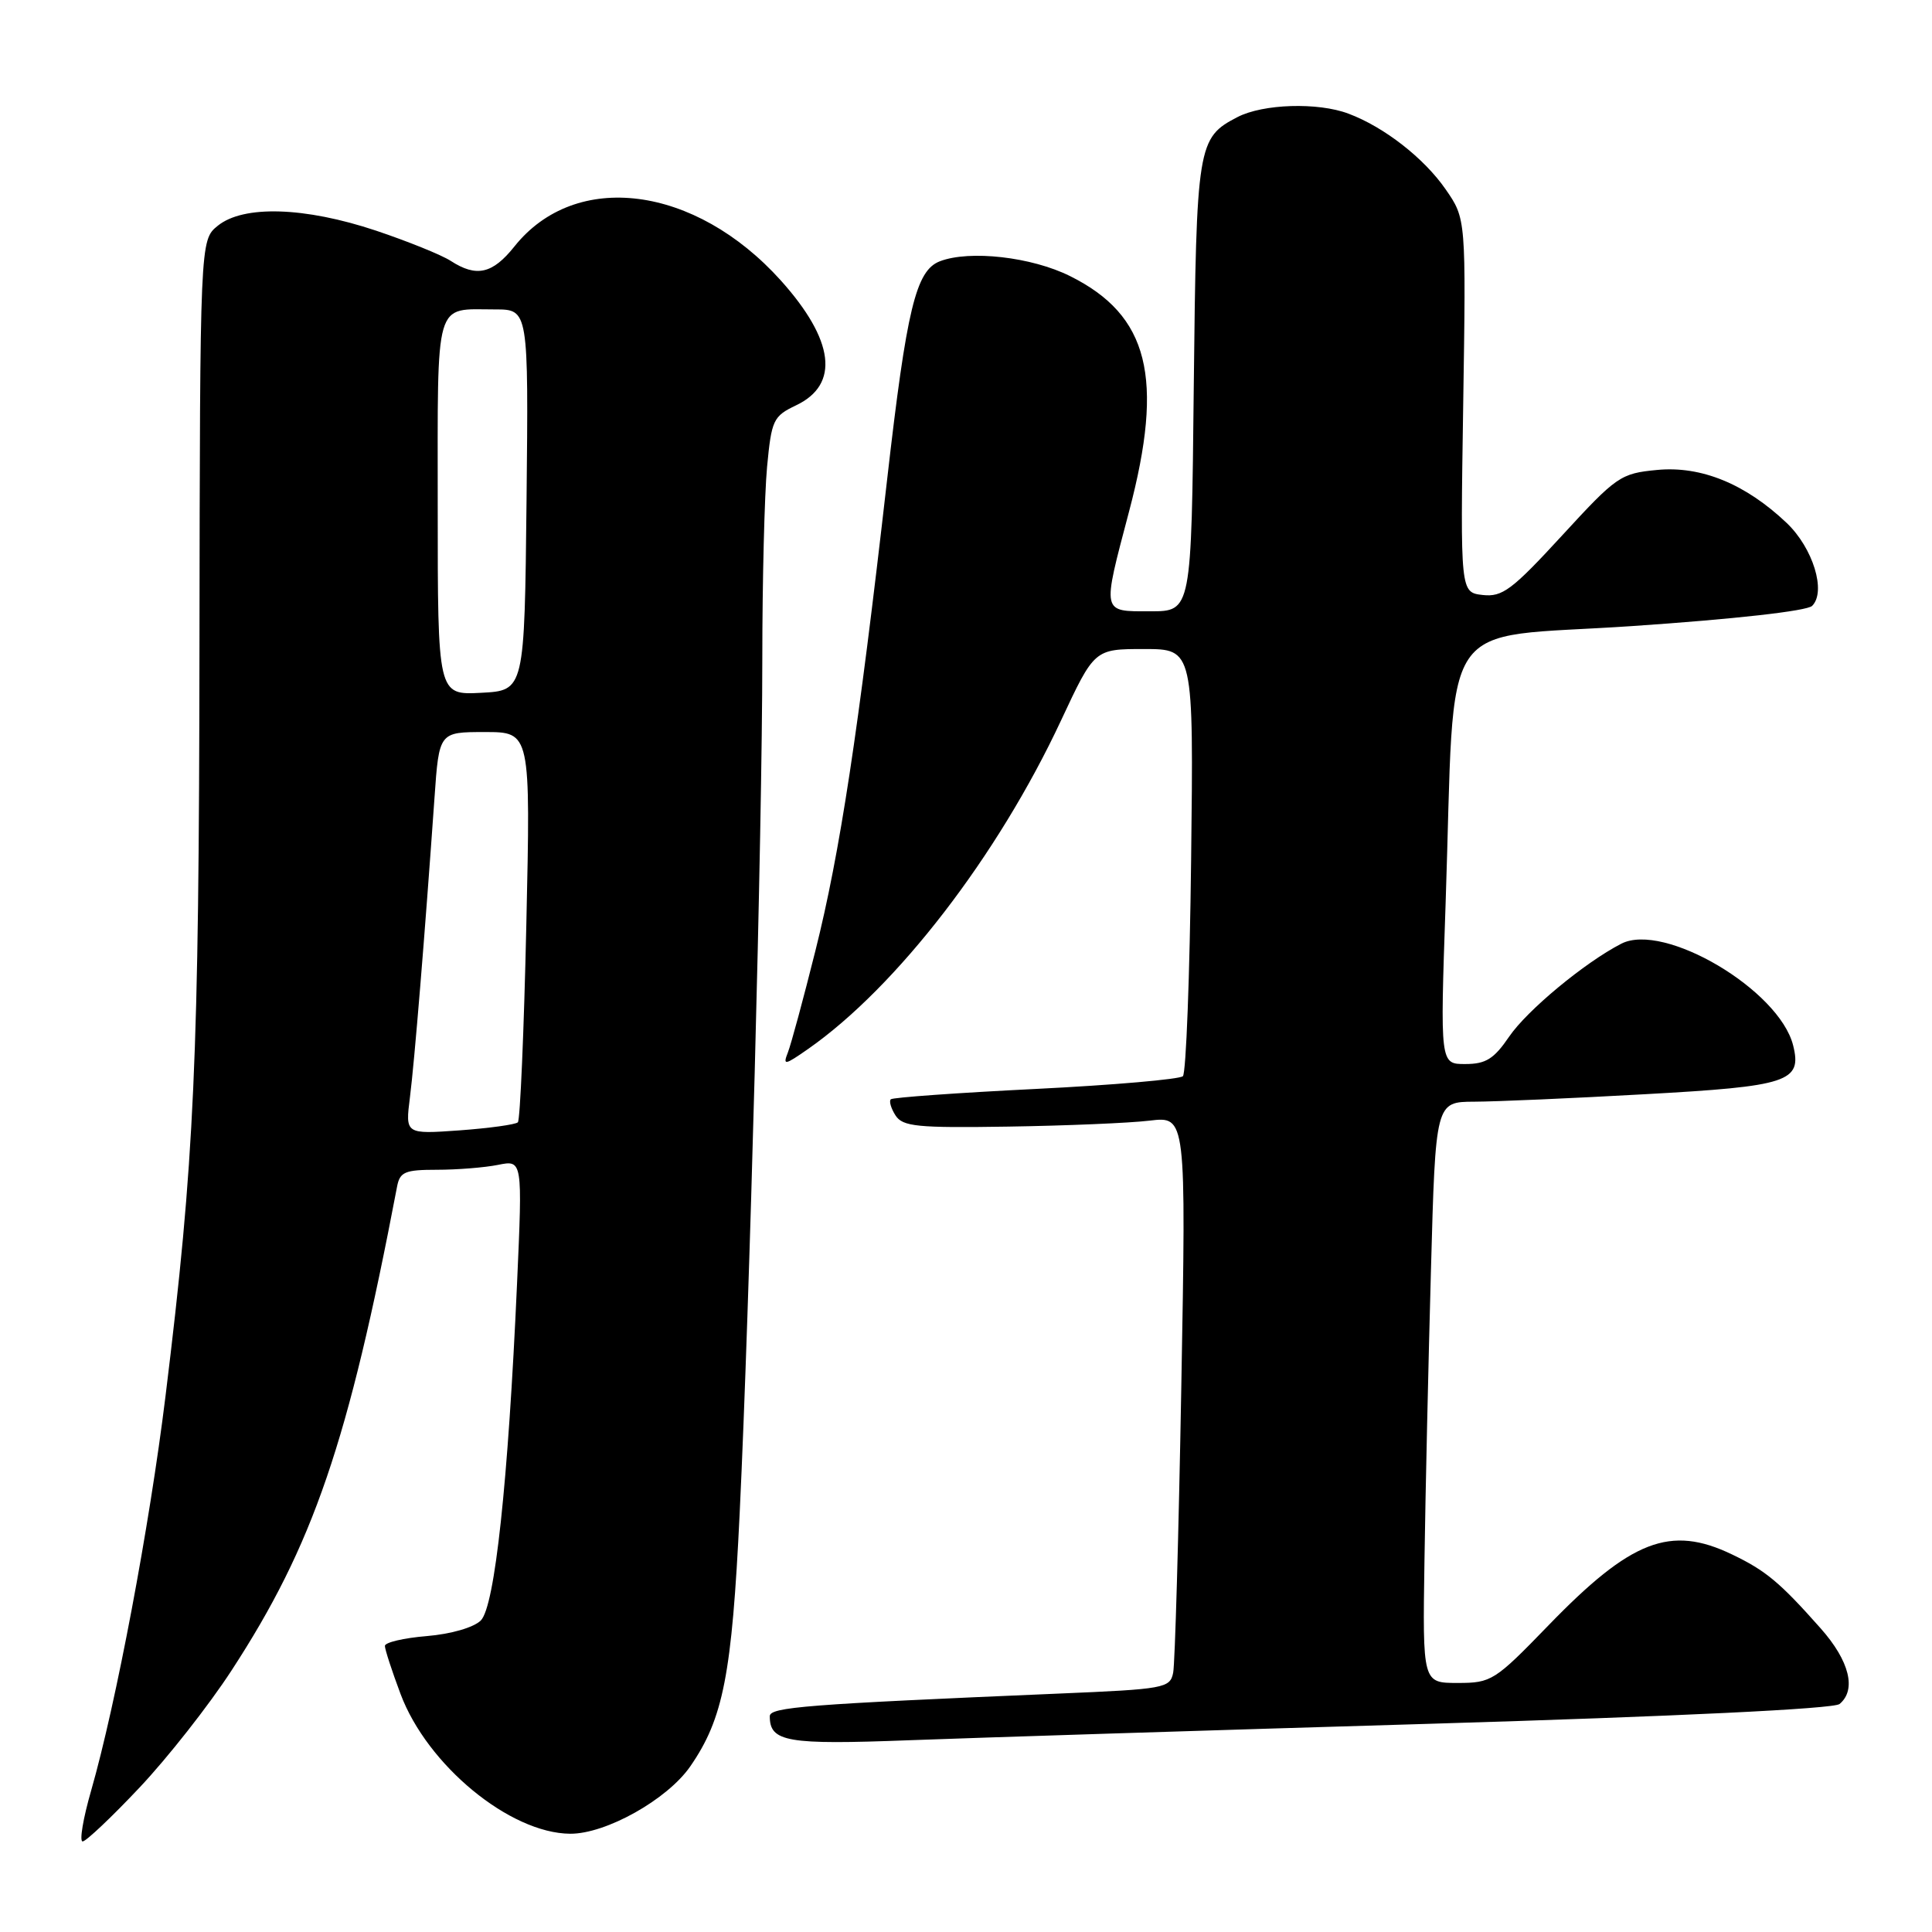 <?xml version="1.0" encoding="UTF-8" standalone="no"?>
<!DOCTYPE svg PUBLIC "-//W3C//DTD SVG 1.1//EN" "http://www.w3.org/Graphics/SVG/1.1/DTD/svg11.dtd" >
<svg xmlns="http://www.w3.org/2000/svg" xmlns:xlink="http://www.w3.org/1999/xlink" version="1.1" viewBox="0 0 256 256">
 <g >
 <path fill="currentColor"
d=" M 18.49 236.86 C 22.19 232.94 27.68 225.96 30.67 221.36 C 41.50 204.75 46.14 191.19 52.61 157.25 C 52.98 155.28 53.65 155.00 57.89 155.00 C 60.56 155.00 64.21 154.71 66.00 154.35 C 69.24 153.70 69.24 153.70 68.51 170.10 C 67.33 196.45 65.57 212.86 63.71 214.72 C 62.77 215.65 59.78 216.52 56.55 216.79 C 53.50 217.04 51.00 217.63 51.00 218.09 C 51.00 218.55 51.93 221.41 53.07 224.45 C 56.60 233.89 67.56 242.92 75.55 242.98 C 80.28 243.01 88.42 238.45 91.46 234.06 C 95.84 227.73 96.98 221.93 98.01 200.52 C 99.33 173.02 101.00 110.12 101.01 87.32 C 101.01 76.97 101.30 65.52 101.64 61.87 C 102.23 55.63 102.46 55.15 105.50 53.70 C 111.29 50.94 110.56 45.07 103.46 37.16 C 92.09 24.53 76.27 22.50 68.17 32.65 C 65.26 36.30 63.13 36.78 59.71 34.56 C 58.50 33.78 54.05 31.98 49.82 30.56 C 40.38 27.41 32.26 27.16 28.86 29.91 C 26.50 31.82 26.50 31.82 26.43 85.66 C 26.37 140.67 25.78 153.66 21.93 185.00 C 19.81 202.25 15.38 225.74 12.08 237.25 C 11.01 240.96 10.50 244.00 10.95 244.00 C 11.39 244.00 14.79 240.79 18.49 236.86 Z  M 189.50 228.41 C 222.24 227.43 242.98 226.43 243.75 225.79 C 246.02 223.91 245.07 220.08 241.25 215.77 C 235.85 209.68 233.99 208.12 229.50 205.97 C 221.33 202.04 216.13 204.05 205.15 215.40 C 198.06 222.72 197.62 223.00 193.15 223.00 C 188.50 223.00 188.50 223.00 188.75 206.75 C 188.88 197.81 189.27 180.49 189.61 168.25 C 190.22 146.00 190.22 146.00 195.36 145.98 C 198.19 145.97 208.35 145.53 217.95 144.99 C 236.99 143.94 238.80 143.34 237.60 138.52 C 235.75 131.16 220.48 122.13 214.82 125.05 C 209.97 127.55 202.35 133.87 199.97 137.36 C 197.96 140.31 196.88 140.99 194.16 140.99 C 190.82 141.00 190.82 141.00 191.55 119.75 C 192.88 80.58 190.09 84.73 216.24 82.96 C 229.81 82.04 239.44 80.96 240.12 80.28 C 242.01 78.39 240.24 72.62 236.74 69.29 C 231.29 64.12 225.41 61.71 219.58 62.27 C 214.73 62.73 214.21 63.09 206.98 70.96 C 200.35 78.17 199.07 79.13 196.47 78.84 C 193.50 78.50 193.50 78.50 193.88 53.74 C 194.26 28.99 194.26 28.99 191.55 25.08 C 188.69 20.95 183.39 16.82 178.68 15.06 C 174.63 13.53 167.37 13.76 163.98 15.51 C 158.67 18.26 158.53 19.12 158.18 51.25 C 157.87 81.00 157.87 81.00 152.43 81.00 C 145.93 81.00 146.01 81.41 149.61 67.76 C 154.29 50.03 152.22 41.78 141.80 36.59 C 136.70 34.04 128.48 33.11 124.54 34.62 C 121.36 35.84 120.14 40.89 117.55 63.53 C 113.72 97.09 111.29 113.06 108.04 126.00 C 106.46 132.32 104.82 138.38 104.40 139.45 C 103.71 141.21 103.96 141.17 107.07 139.00 C 118.82 130.79 132.21 113.41 140.59 95.47 C 145.02 86.00 145.02 86.00 151.59 86.00 C 158.16 86.00 158.16 86.00 157.83 113.92 C 157.65 129.27 157.16 142.18 156.74 142.60 C 156.32 143.01 147.54 143.78 137.24 144.29 C 126.93 144.80 118.29 145.42 118.04 145.66 C 117.78 145.90 118.06 146.86 118.66 147.80 C 119.62 149.28 121.51 149.47 133.63 149.28 C 141.26 149.16 149.68 148.81 152.33 148.49 C 157.17 147.91 157.17 147.91 156.53 183.70 C 156.18 203.39 155.69 220.47 155.45 221.65 C 155.04 223.69 154.30 223.82 140.26 224.41 C 106.80 225.83 102.00 226.20 102.00 227.41 C 102.00 230.82 104.24 231.21 120.50 230.59 C 129.30 230.26 160.35 229.27 189.50 228.41 Z  M 54.32 145.39 C 54.92 140.67 56.29 123.95 57.57 105.75 C 58.18 97.00 58.18 97.00 64.24 97.00 C 70.31 97.00 70.31 97.00 69.74 122.58 C 69.43 136.65 68.92 148.41 68.62 148.71 C 68.32 149.01 64.84 149.49 60.89 149.78 C 53.70 150.29 53.70 150.29 54.32 145.39 Z  M 58.00 67.16 C 58.00 39.23 57.49 41.00 65.60 41.00 C 70.03 41.00 70.03 41.00 69.77 66.25 C 69.50 91.50 69.50 91.50 63.75 91.80 C 58.00 92.10 58.00 92.10 58.00 67.16 Z "/>
</g>
</svg>